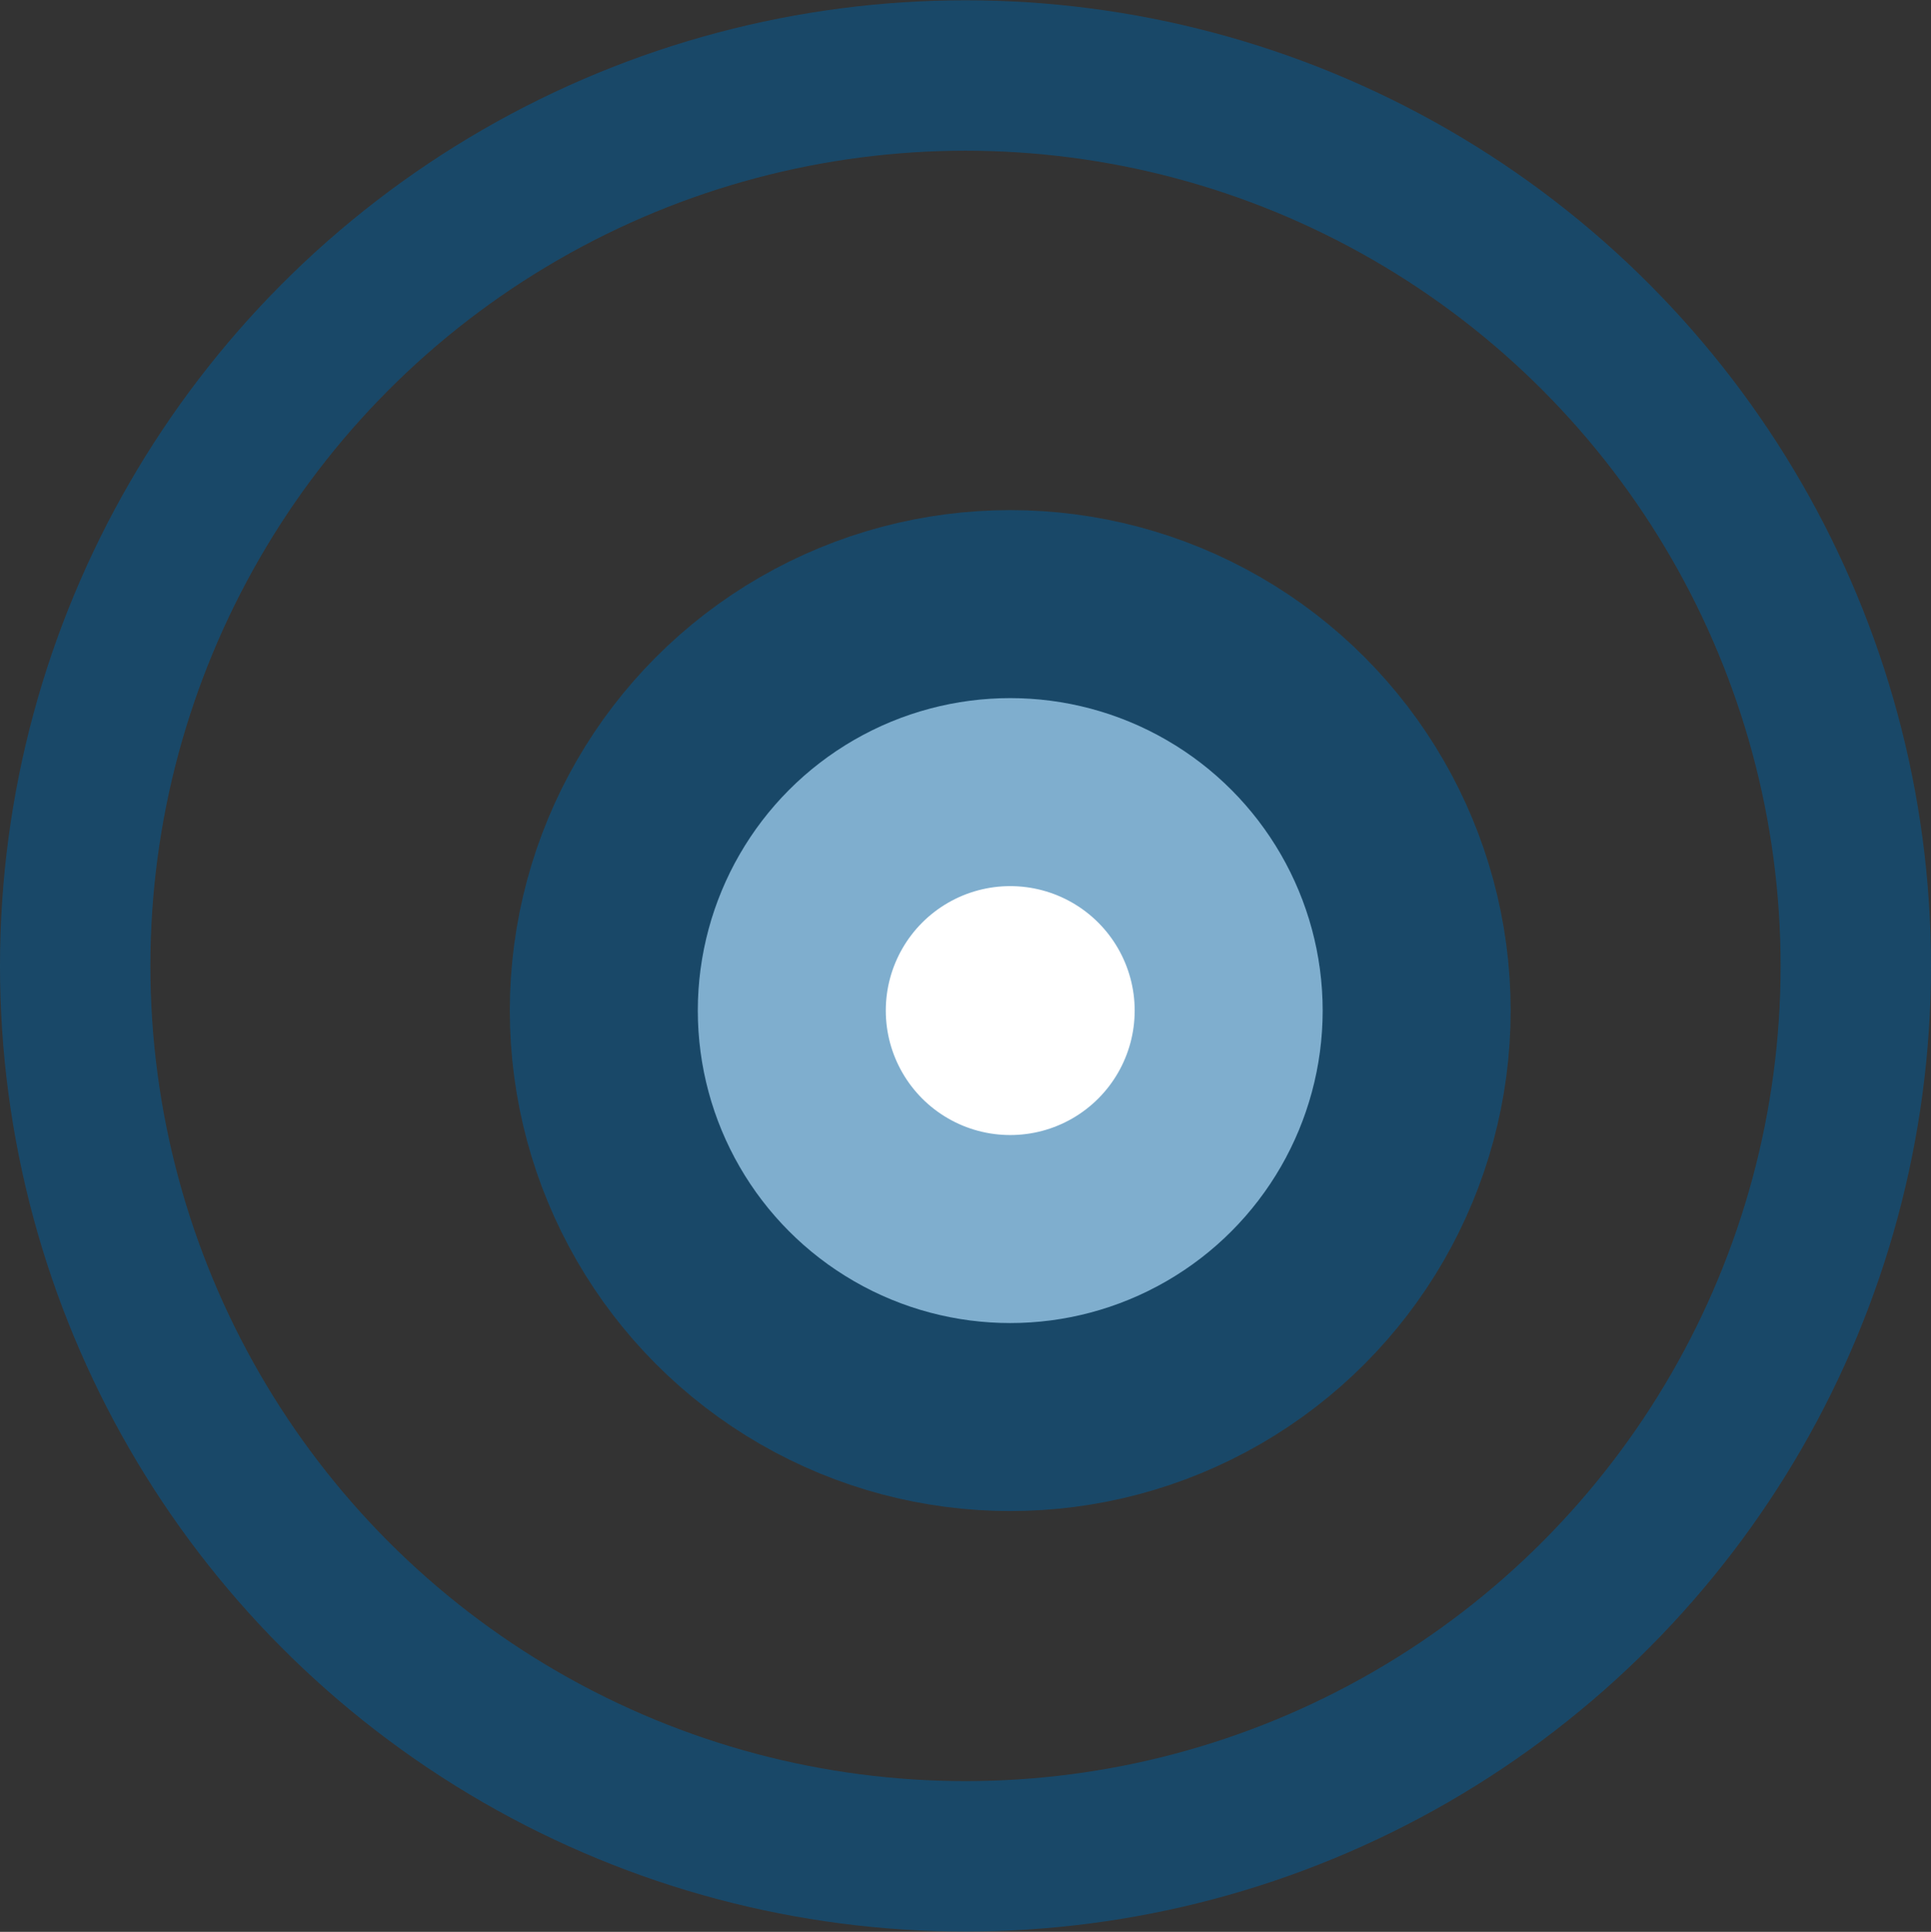 <svg id="组_7" data-name="组 7" xmlns="http://www.w3.org/2000/svg" width="25.68" height="25.688" viewBox="0 0 25.68 25.688">
  <rect x="0" y="0" width="25.68" height="25.688" fill="#333333" stroke="none"/>
<defs>
    <style>
      .cls-1 {
        fill: #fff;
      }

      .cls-2, .cls-3 {
        fill: none;
        stroke: #015e9f;
        opacity: 0.5;
      }

      .cls-2 {
        stroke-width: 5px;
      }

      .cls-3 {
        stroke-width: 2px;
      }
    </style>
  </defs>
  <circle id="椭圆_594_拷贝_4" data-name="椭圆 594 拷贝 4" class="cls-1" cx="13.435" cy="13.438" r="4.155"/>
  <circle id="椭圆_594_拷贝_4-2" data-name="椭圆 594 拷贝 4" class="cls-2" cx="13.435" cy="13.438" r="4.155"/>
  <circle id="椭圆_594_拷贝_4-3" data-name="椭圆 594 拷贝 4" class="cls-3" cx="12.84" cy="12.844" r="11.84"/>
</svg>
